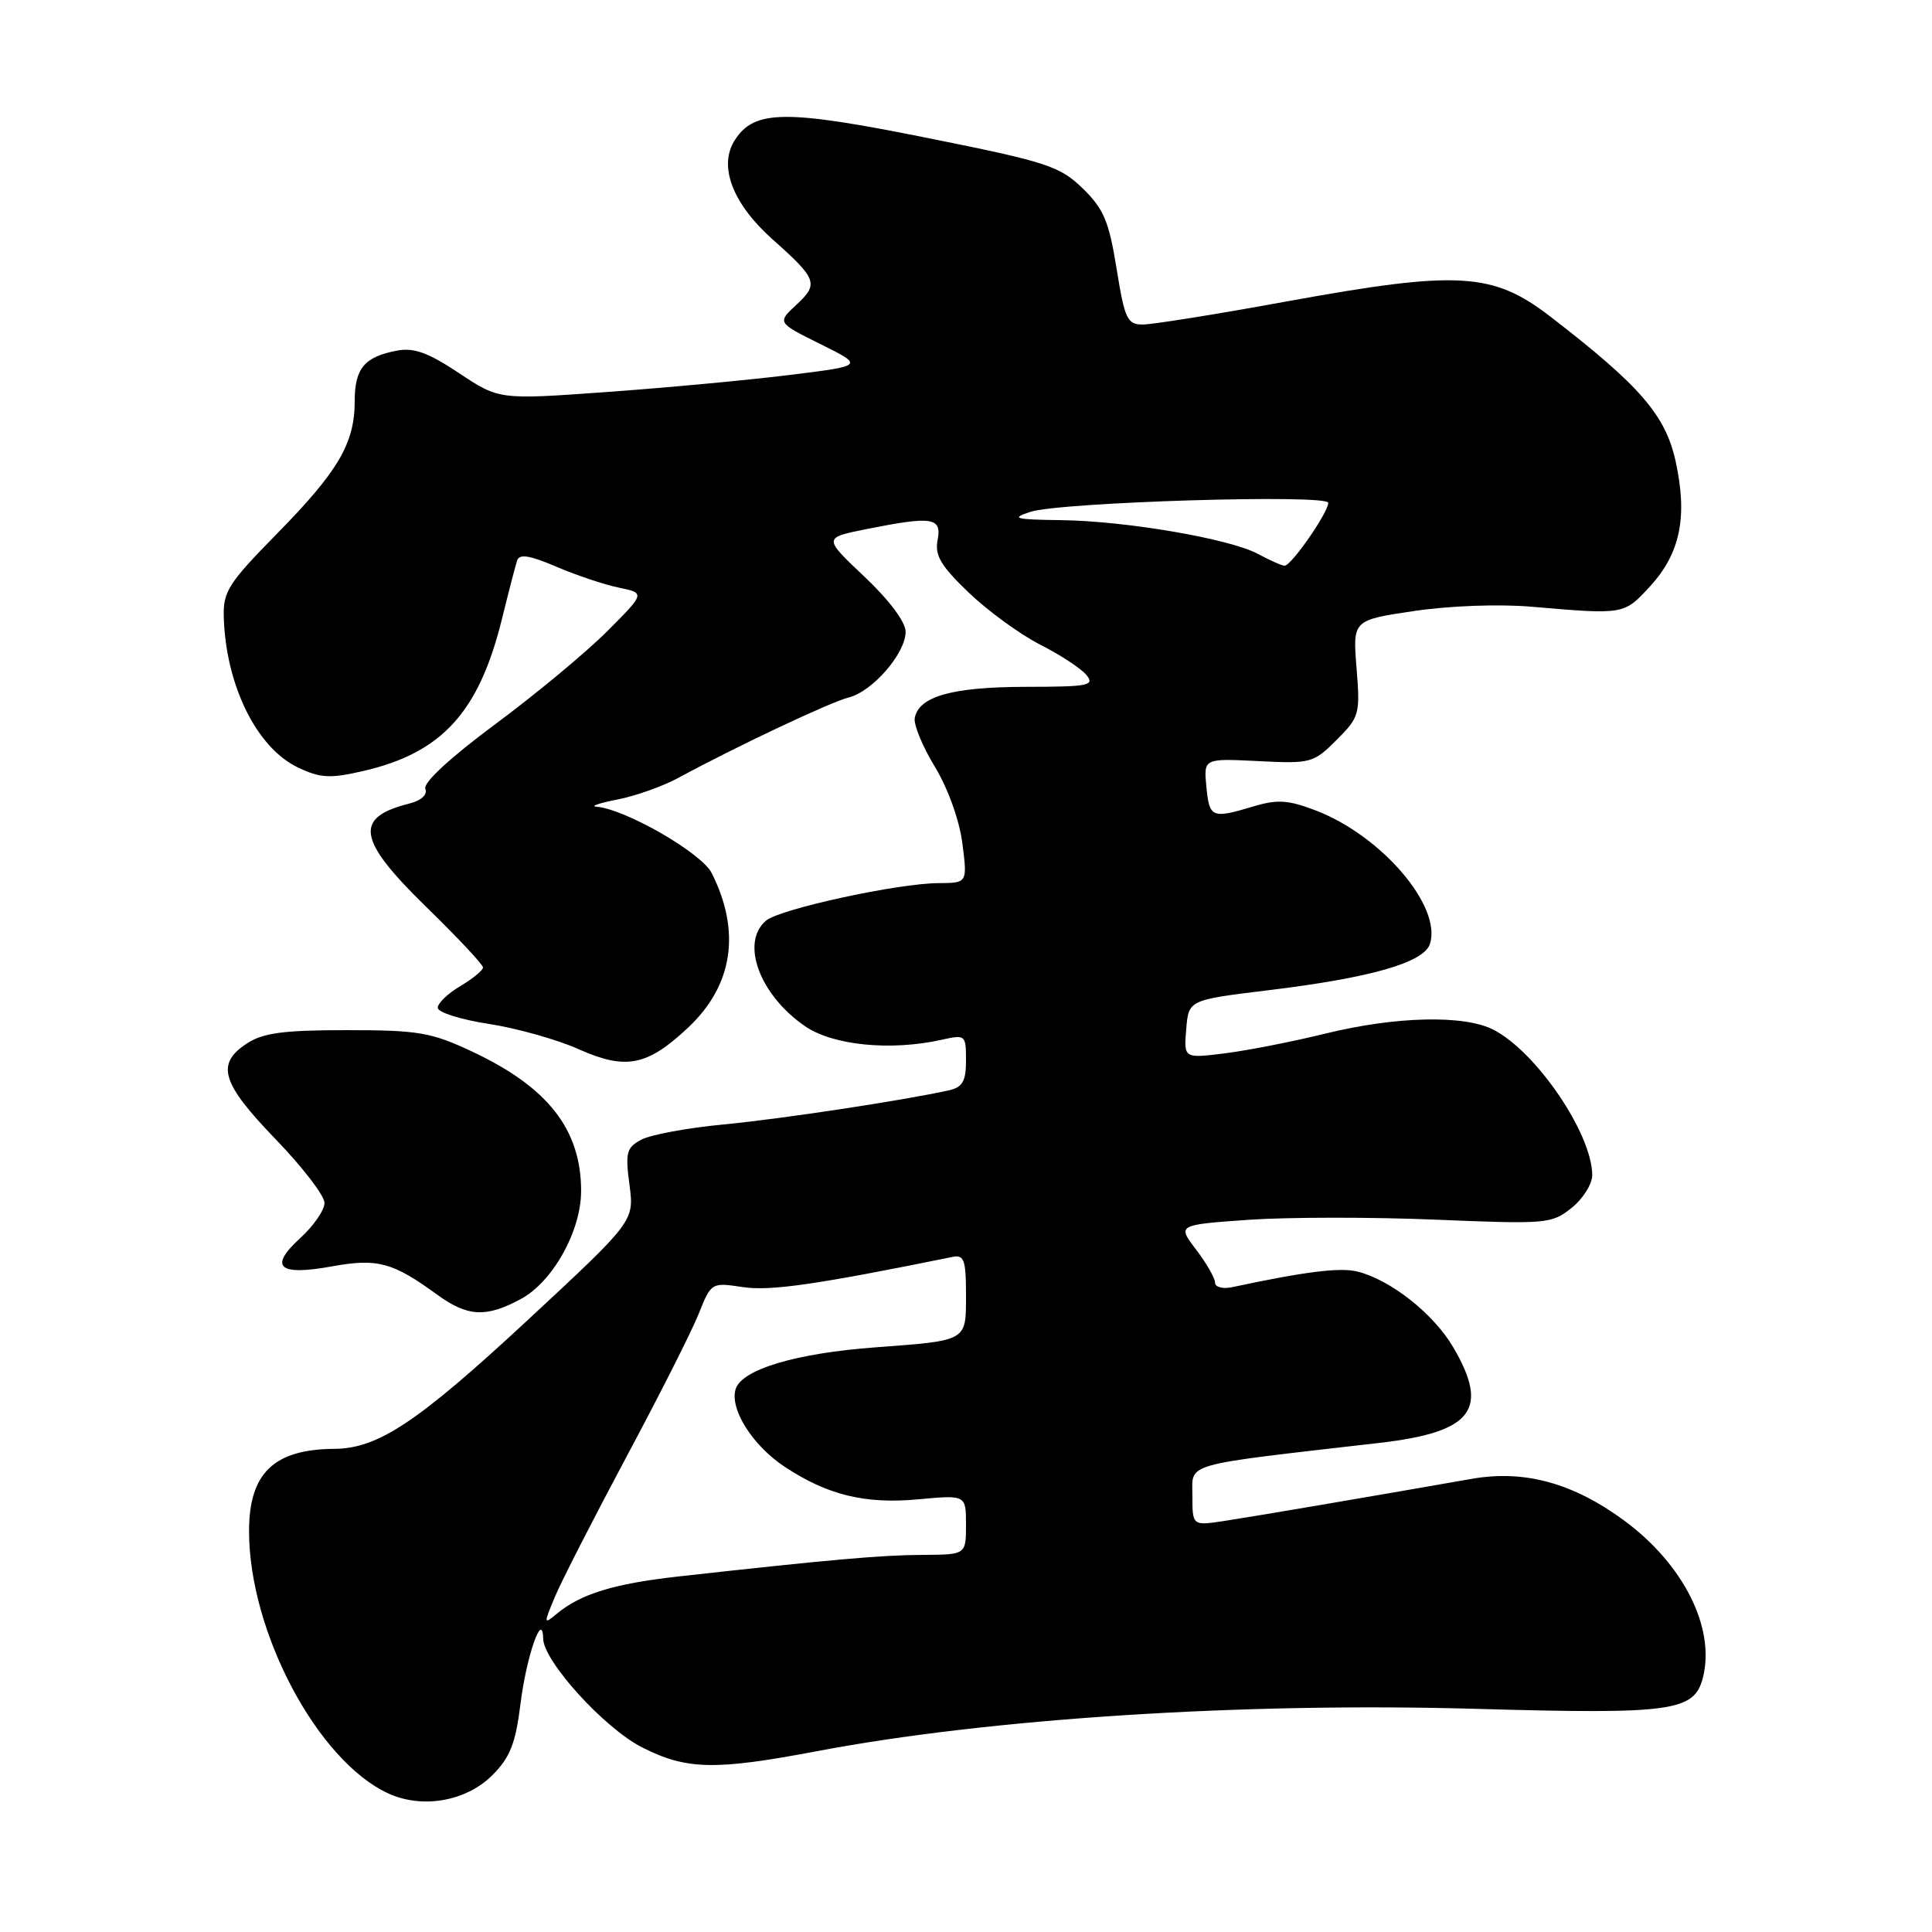 <?xml version="1.0" encoding="UTF-8" standalone="no"?>
<!DOCTYPE svg PUBLIC "-//W3C//DTD SVG 1.1//EN" "http://www.w3.org/Graphics/SVG/1.1/DTD/svg11.dtd" >
<svg xmlns="http://www.w3.org/2000/svg" xmlns:xlink="http://www.w3.org/1999/xlink" version="1.1" viewBox="0 0 256 256">
 <g >
 <path fill="currentColor"
d=" M 65.23 235.23 C 67.59 232.87 68.31 231.05 68.97 225.76 C 69.74 219.50 71.90 213.30 71.97 217.12 C 72.03 220.14 80.10 229.02 85.09 231.54 C 90.96 234.52 94.73 234.60 108.20 232.05 C 131.05 227.71 164.60 225.55 195.58 226.43 C 221.63 227.17 224.52 226.77 225.65 222.27 C 227.30 215.70 223.09 207.30 215.24 201.50 C 208.47 196.51 202.00 194.73 195.04 195.95 C 181.19 198.38 166.13 200.94 162.25 201.53 C 158.00 202.18 158.00 202.18 158.00 198.19 C 158.00 193.76 156.32 194.24 182.79 191.19 C 195.11 189.77 197.41 186.78 192.56 178.52 C 189.96 174.08 184.21 169.54 179.83 168.48 C 177.54 167.92 172.94 168.49 163.25 170.56 C 162.00 170.82 161.00 170.55 161.00 169.95 C 161.00 169.36 159.87 167.39 158.49 165.58 C 155.99 162.30 155.99 162.30 165.43 161.63 C 170.62 161.27 181.76 161.26 190.19 161.61 C 204.95 162.22 205.60 162.17 208.25 160.05 C 209.76 158.84 210.99 156.88 210.98 155.68 C 210.92 150.17 203.59 139.39 197.90 136.45 C 194.04 134.45 185.00 134.66 175.64 136.95 C 171.31 138.02 165.32 139.19 162.32 139.57 C 156.86 140.25 156.86 140.25 157.18 136.37 C 157.50 132.50 157.50 132.50 168.00 131.22 C 181.67 129.56 188.69 127.55 189.48 125.06 C 191.06 120.07 183.04 110.71 174.32 107.38 C 170.70 106.00 169.26 105.90 166.10 106.85 C 160.56 108.51 160.25 108.38 159.85 104.24 C 159.49 100.49 159.49 100.49 166.72 100.85 C 173.70 101.20 174.04 101.11 177.10 98.05 C 180.14 95.02 180.24 94.63 179.75 88.53 C 179.24 82.17 179.24 82.17 187.39 80.96 C 192.11 80.26 198.67 80.02 203.02 80.40 C 215.23 81.45 215.19 81.46 218.66 77.67 C 222.65 73.32 223.64 68.46 222.03 61.13 C 220.69 55.01 217.32 51.12 205.47 41.98 C 197.81 36.07 193.26 35.80 170.61 39.92 C 161.33 41.62 152.70 43.00 151.44 43.00 C 149.36 43.00 149.03 42.30 147.95 35.57 C 146.93 29.29 146.24 27.66 143.45 24.95 C 140.41 22.01 138.74 21.46 122.94 18.29 C 104.11 14.50 100.00 14.54 97.40 18.51 C 95.14 21.96 97.03 26.96 102.38 31.73 C 108.27 36.96 108.51 37.62 105.54 40.37 C 102.97 42.75 102.97 42.75 108.74 45.61 C 114.50 48.47 114.50 48.47 104.50 49.70 C 99.00 50.38 88.12 51.39 80.31 51.95 C 66.13 52.97 66.13 52.97 60.81 49.43 C 56.73 46.72 54.83 46.03 52.60 46.46 C 48.28 47.28 47.00 48.81 47.00 53.17 C 47.00 58.74 44.81 62.47 36.66 70.76 C 30.27 77.26 29.55 78.40 29.65 81.76 C 29.92 90.80 34.00 99.08 39.47 101.69 C 42.46 103.11 43.70 103.18 48.15 102.16 C 58.57 99.75 63.47 94.37 66.52 81.98 C 67.40 78.41 68.30 74.95 68.52 74.27 C 68.82 73.36 70.18 73.58 73.69 75.08 C 76.32 76.21 80.05 77.46 81.98 77.86 C 85.50 78.59 85.50 78.59 80.43 83.67 C 77.64 86.46 70.97 92.00 65.61 95.97 C 59.67 100.38 56.06 103.71 56.36 104.51 C 56.67 105.31 55.83 106.08 54.19 106.49 C 46.86 108.33 47.36 111.29 56.50 120.19 C 60.62 124.21 64.00 127.81 64.00 128.19 C 64.00 128.57 62.65 129.68 61.00 130.66 C 59.35 131.63 58.00 132.93 58.00 133.53 C 58.00 134.14 61.04 135.10 64.75 135.67 C 68.46 136.24 73.80 137.74 76.62 139.00 C 82.91 141.81 85.72 141.27 91.13 136.21 C 97.12 130.62 98.22 123.46 94.30 115.68 C 92.94 113.00 82.80 107.17 79.00 106.89 C 78.17 106.83 79.46 106.40 81.85 105.93 C 84.24 105.46 87.84 104.18 89.85 103.09 C 97.50 98.94 110.00 93.04 112.45 92.42 C 115.62 91.63 120.00 86.57 120.00 83.71 C 120.00 82.42 117.84 79.53 114.55 76.42 C 109.09 71.26 109.09 71.26 114.71 70.13 C 123.54 68.36 124.81 68.54 124.24 71.55 C 123.84 73.60 124.66 74.98 128.37 78.53 C 130.92 80.97 135.17 84.06 137.81 85.41 C 140.46 86.75 143.21 88.55 143.94 89.42 C 145.11 90.84 144.30 91.00 135.87 91.01 C 126.18 91.03 121.76 92.27 121.21 95.13 C 121.04 96.01 122.24 98.92 123.88 101.61 C 125.62 104.48 127.12 108.67 127.52 111.75 C 128.19 117.00 128.19 117.00 124.34 117.02 C 119.00 117.04 103.39 120.43 101.53 121.97 C 98.06 124.85 100.63 131.84 106.69 135.99 C 110.38 138.52 118.02 139.28 124.75 137.78 C 127.93 137.07 128.00 137.12 128.00 140.51 C 128.00 143.27 127.55 144.06 125.75 144.47 C 119.73 145.81 103.58 148.26 95.85 149.00 C 91.09 149.45 86.20 150.36 84.98 151.01 C 83.01 152.06 82.84 152.72 83.41 157.00 C 84.04 161.81 84.04 161.81 69.77 175.06 C 55.33 188.45 50.09 191.94 44.32 191.98 C 36.28 192.03 33.00 195.20 33.00 202.89 C 33.00 216.27 42.12 233.41 51.50 237.66 C 55.99 239.70 61.78 238.68 65.23 235.23 Z  M 68.99 172.14 C 73.23 169.87 77.00 163.13 77.00 157.81 C 77.00 149.65 72.59 144.03 62.50 139.31 C 57.12 136.79 55.42 136.50 45.96 136.50 C 37.54 136.50 34.86 136.86 32.71 138.27 C 28.57 140.98 29.33 143.50 36.50 150.93 C 40.08 154.63 43.00 158.44 43.00 159.39 C 43.00 160.34 41.56 162.43 39.79 164.05 C 35.57 167.90 36.90 169.09 44.00 167.80 C 50.02 166.71 52.02 167.25 57.90 171.53 C 61.96 174.48 64.38 174.62 68.99 172.14 Z  M 73.52 211.61 C 74.37 209.56 78.64 201.22 82.99 193.07 C 87.35 184.93 91.66 176.39 92.58 174.09 C 94.24 169.93 94.27 169.92 98.45 170.55 C 102.11 171.09 108.16 170.22 126.25 166.54 C 127.74 166.24 128.00 166.97 128.00 171.53 C 128.00 177.77 128.28 177.61 116.00 178.53 C 105.47 179.31 98.31 181.45 97.48 184.05 C 96.65 186.69 99.71 191.54 103.98 194.36 C 109.65 198.11 114.63 199.32 121.66 198.67 C 128.00 198.08 128.00 198.08 128.00 202.04 C 128.00 206.00 128.00 206.00 122.25 206.03 C 116.83 206.05 109.94 206.66 89.99 208.88 C 81.34 209.84 76.92 211.20 73.73 213.87 C 72.04 215.28 72.03 215.17 73.52 211.61 Z  M 166.71 73.41 C 162.99 71.39 149.19 69.02 140.50 68.92 C 134.45 68.84 133.91 68.69 136.50 67.83 C 140.43 66.53 176.00 65.45 176.00 66.63 C 176.00 67.92 171.07 75.01 170.21 74.96 C 169.82 74.94 168.24 74.24 166.71 73.41 Z "/>
</g>
</svg>